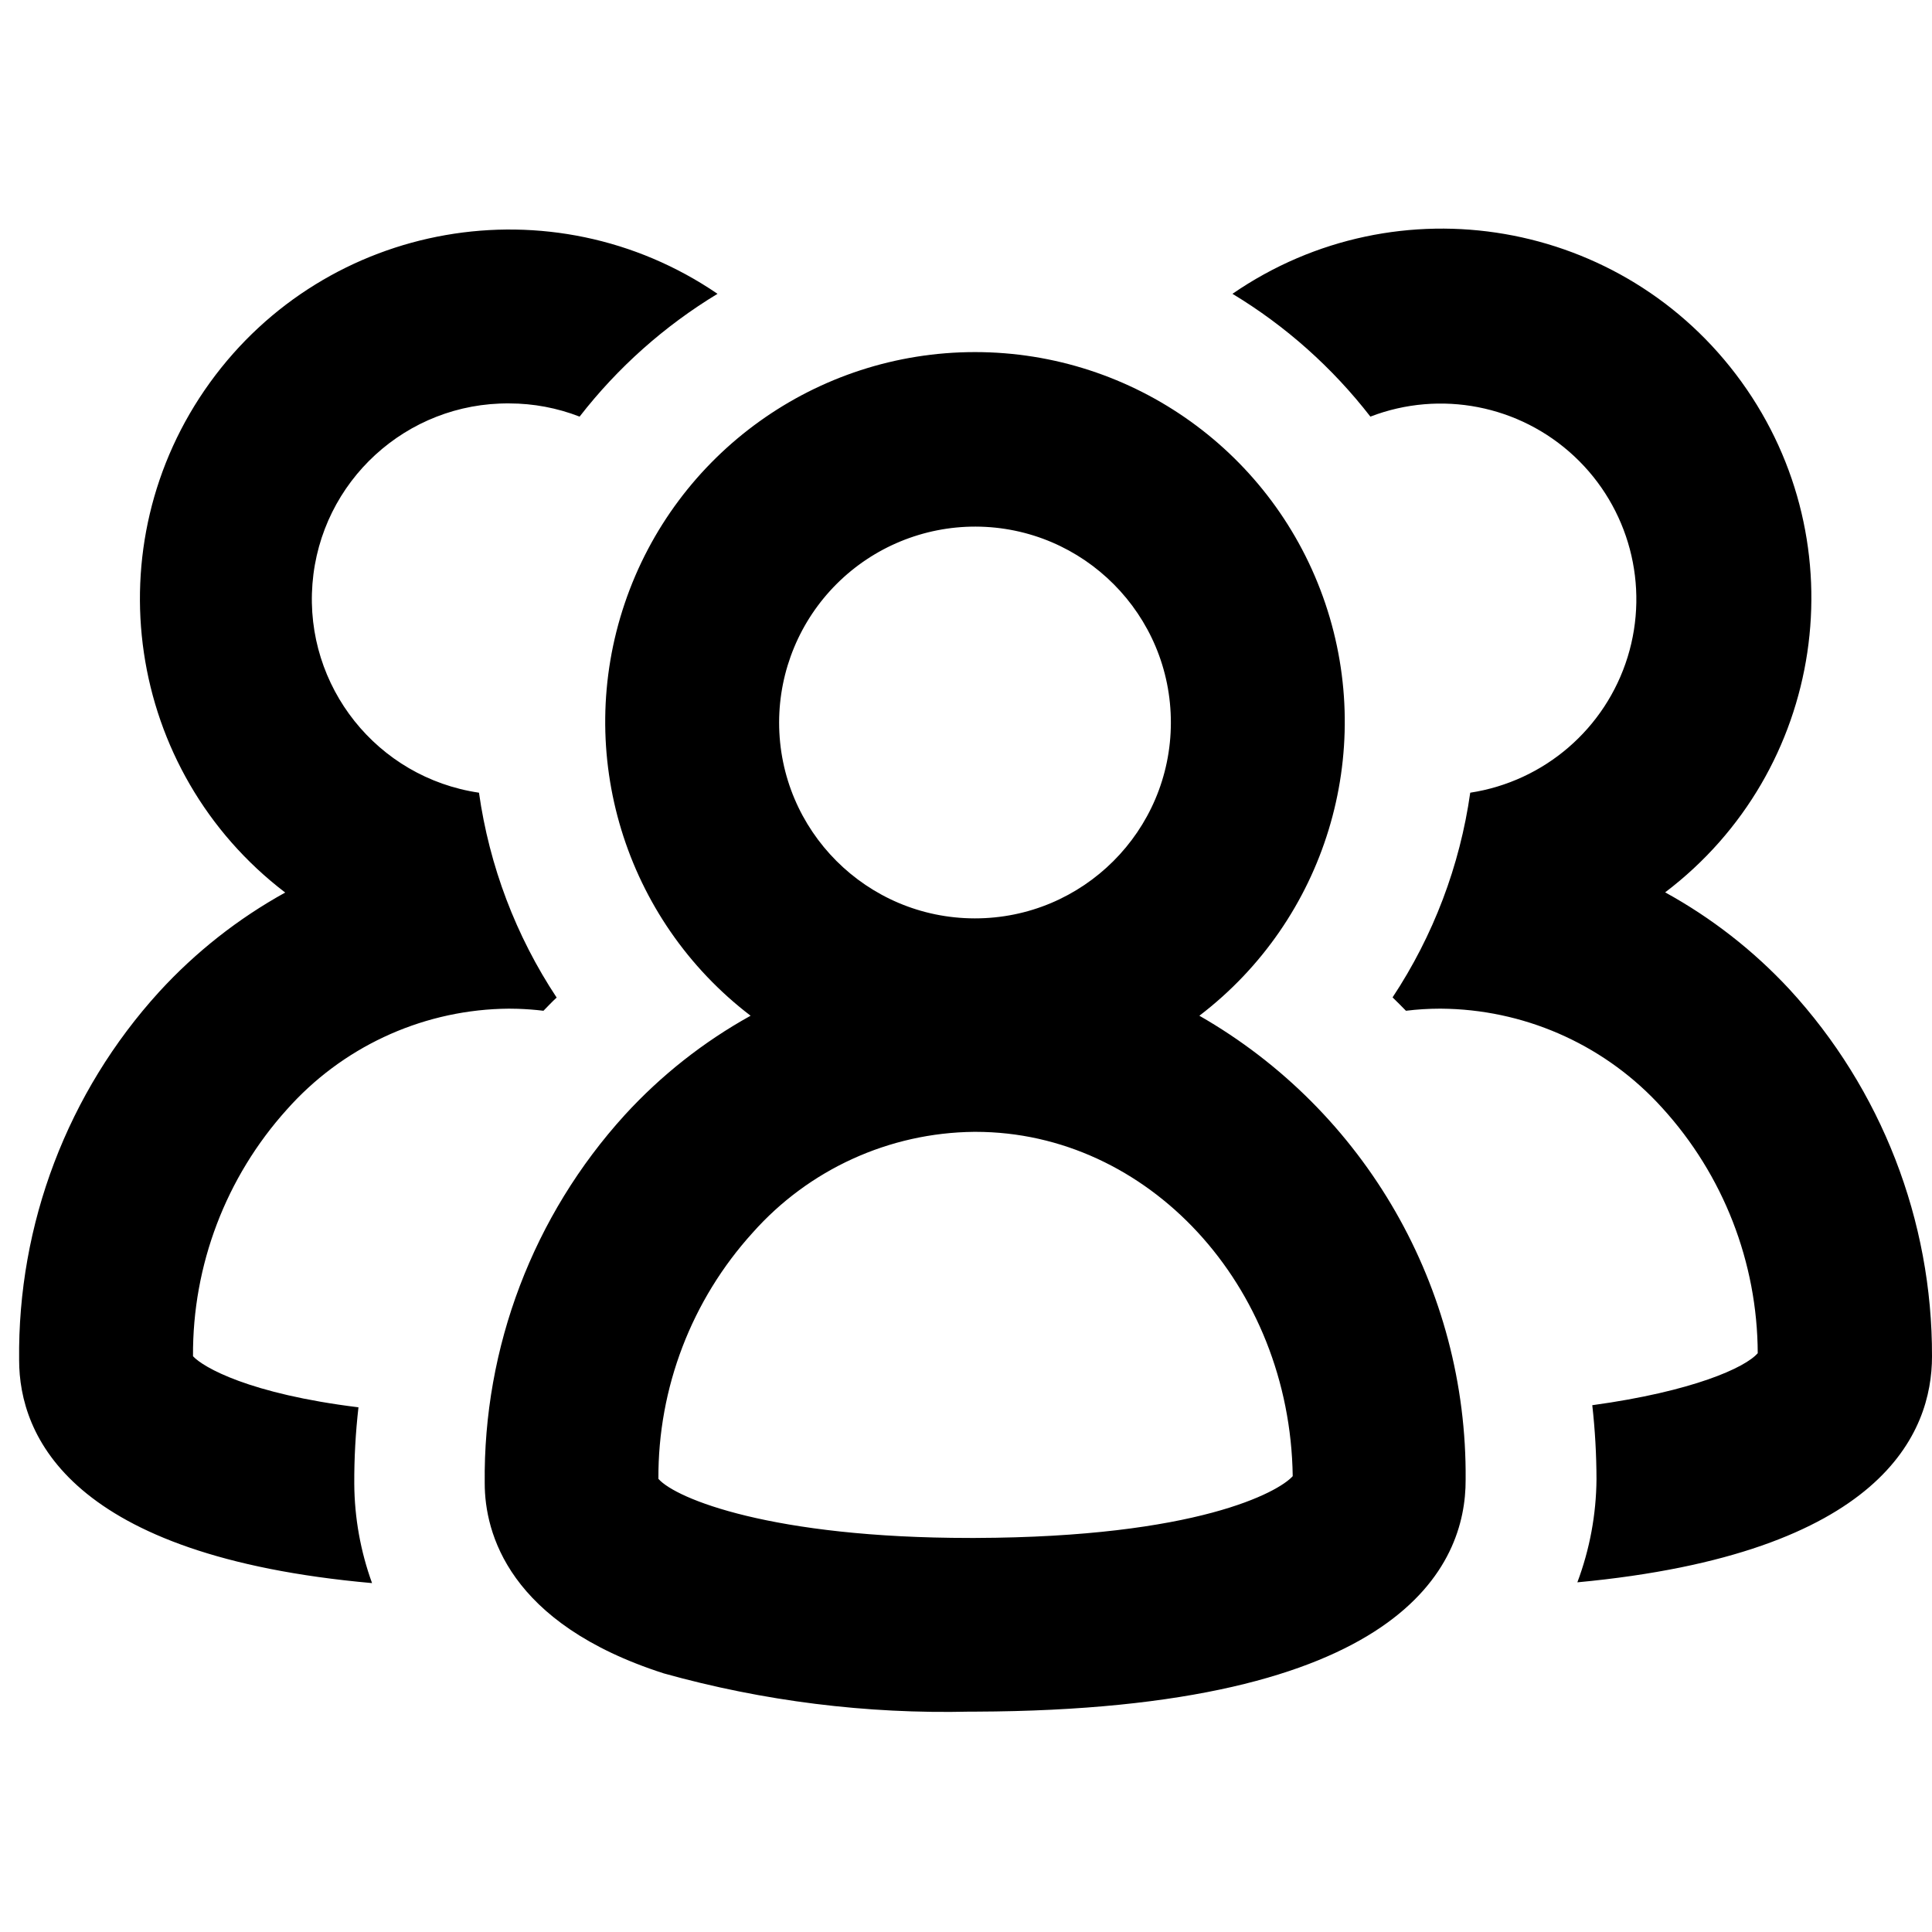 <?xml version="1.0" encoding="UTF-8"?>
<svg width="100px" height="100px" viewBox="0 0 100 100" version="1.1" xmlns="http://www.w3.org/2000/svg" xmlns:xlink="http://www.w3.org/1999/xlink">
    <!-- Generator: Sketch 57.1 (83088) - https://sketch.com -->
    <title>bold/users-three-bold</title>
    <desc>Created with Sketch.</desc>
    <g id="bold/users-three" stroke="none" stroke-width="1" fill="none" fill-rule="evenodd">
        <path d="M50.465,18.224 C58.673,18.224 65.967,23.457 68.596,31.232 C71.225,39.008 68.603,47.594 62.079,52.574 C70.677,57.497 75.946,66.678 75.861,76.584 C75.881,81.03 72.604,88.515 50.495,88.594 L50.198,88.594 C44.849,88.72 39.51,88.053 34.356,86.614 C26.317,84.03 25.089,79.337 25.089,76.772 C25.01,69.732 27.599,62.922 32.337,57.713 C34.216,55.659 36.416,53.924 38.851,52.574 C32.328,47.594 29.706,39.008 32.335,31.232 C34.964,23.457 42.258,18.224 50.465,18.224 Z M37.139,15.208 C34.39,16.872 31.97,19.026 30,21.564 C28.841,21.114 27.609,20.882 26.366,20.881 C21.042,20.831 16.587,24.912 16.172,30.22 C15.758,35.529 19.524,40.253 24.792,41.03 C25.327,44.819 26.7,48.442 28.812,51.634 C28.574,51.851 28.356,52.089 28.129,52.317 C27.683,52.263 27.235,52.229 26.786,52.215 L26.337,52.208 L25.938,52.216 C21.691,52.359 17.68,54.239 14.851,57.426 C11.694,60.927 9.96,65.483 9.99,70.198 C10.515,70.772 12.911,72.149 18.554,72.842 C18.404,74.156 18.331,75.479 18.337,76.802 C18.348,78.555 18.66,80.293 19.257,81.941 C3.594,80.545 0.99,74.307 0.99,70.396 C0.91,63.355 3.499,56.545 8.238,51.337 C10.12,49.282 12.324,47.546 14.762,46.198 C6.526,39.912 4.797,28.209 10.862,19.808 C16.927,11.408 28.58,9.368 37.139,15.208 Z M90.131,19.753 C96.217,28.172 94.467,39.911 86.188,46.188 C88.584,47.505 90.753,49.196 92.614,51.198 C97.382,56.378 100.02,63.167 100,70.208 C100,74.139 97.465,80.416 81.644,81.901 C82.285,80.194 82.62,78.388 82.634,76.564 C82.631,75.284 82.559,74.005 82.416,72.733 C87.624,72.02 90.347,70.782 90.98,70.04 C90.963,65.338 89.199,60.81 86.03,57.337 C83.19,54.198 79.2,52.353 74.98,52.216 L74.584,52.208 L74.525,52.208 C73.939,52.209 73.354,52.245 72.772,52.317 C72.545,52.089 72.317,51.851 72.079,51.624 C74.189,48.435 75.563,44.816 76.099,41.03 C79.934,40.443 83.098,37.717 84.245,34.011 C85.391,30.304 84.32,26.268 81.485,23.618 C78.651,20.969 74.552,20.171 70.931,21.564 C68.963,19.024 66.543,16.869 63.792,15.208 C72.348,9.315 84.044,11.333 90.131,19.753 Z M50.495,58.584 L50.416,58.584 C46.032,58.628 41.871,60.523 38.96,63.802 C35.796,67.289 34.054,71.836 34.079,76.545 C34.98,77.574 39.96,79.604 50.208,79.604 L50.495,79.604 C61.97,79.564 66.178,77.228 66.911,76.406 C66.772,66.505 59.406,58.584 50.495,58.584 Z M50.495,27.257 C47.802,27.252 45.217,28.318 43.31,30.219 C41.402,32.121 40.329,34.703 40.327,37.396 C40.327,42.992 44.86,47.529 50.455,47.535 C56.051,47.54 60.593,43.011 60.604,37.416 C60.615,31.82 56.091,27.274 50.495,27.257 Z" id="Shape" fill="#000000"></path>
    </g>
</svg>